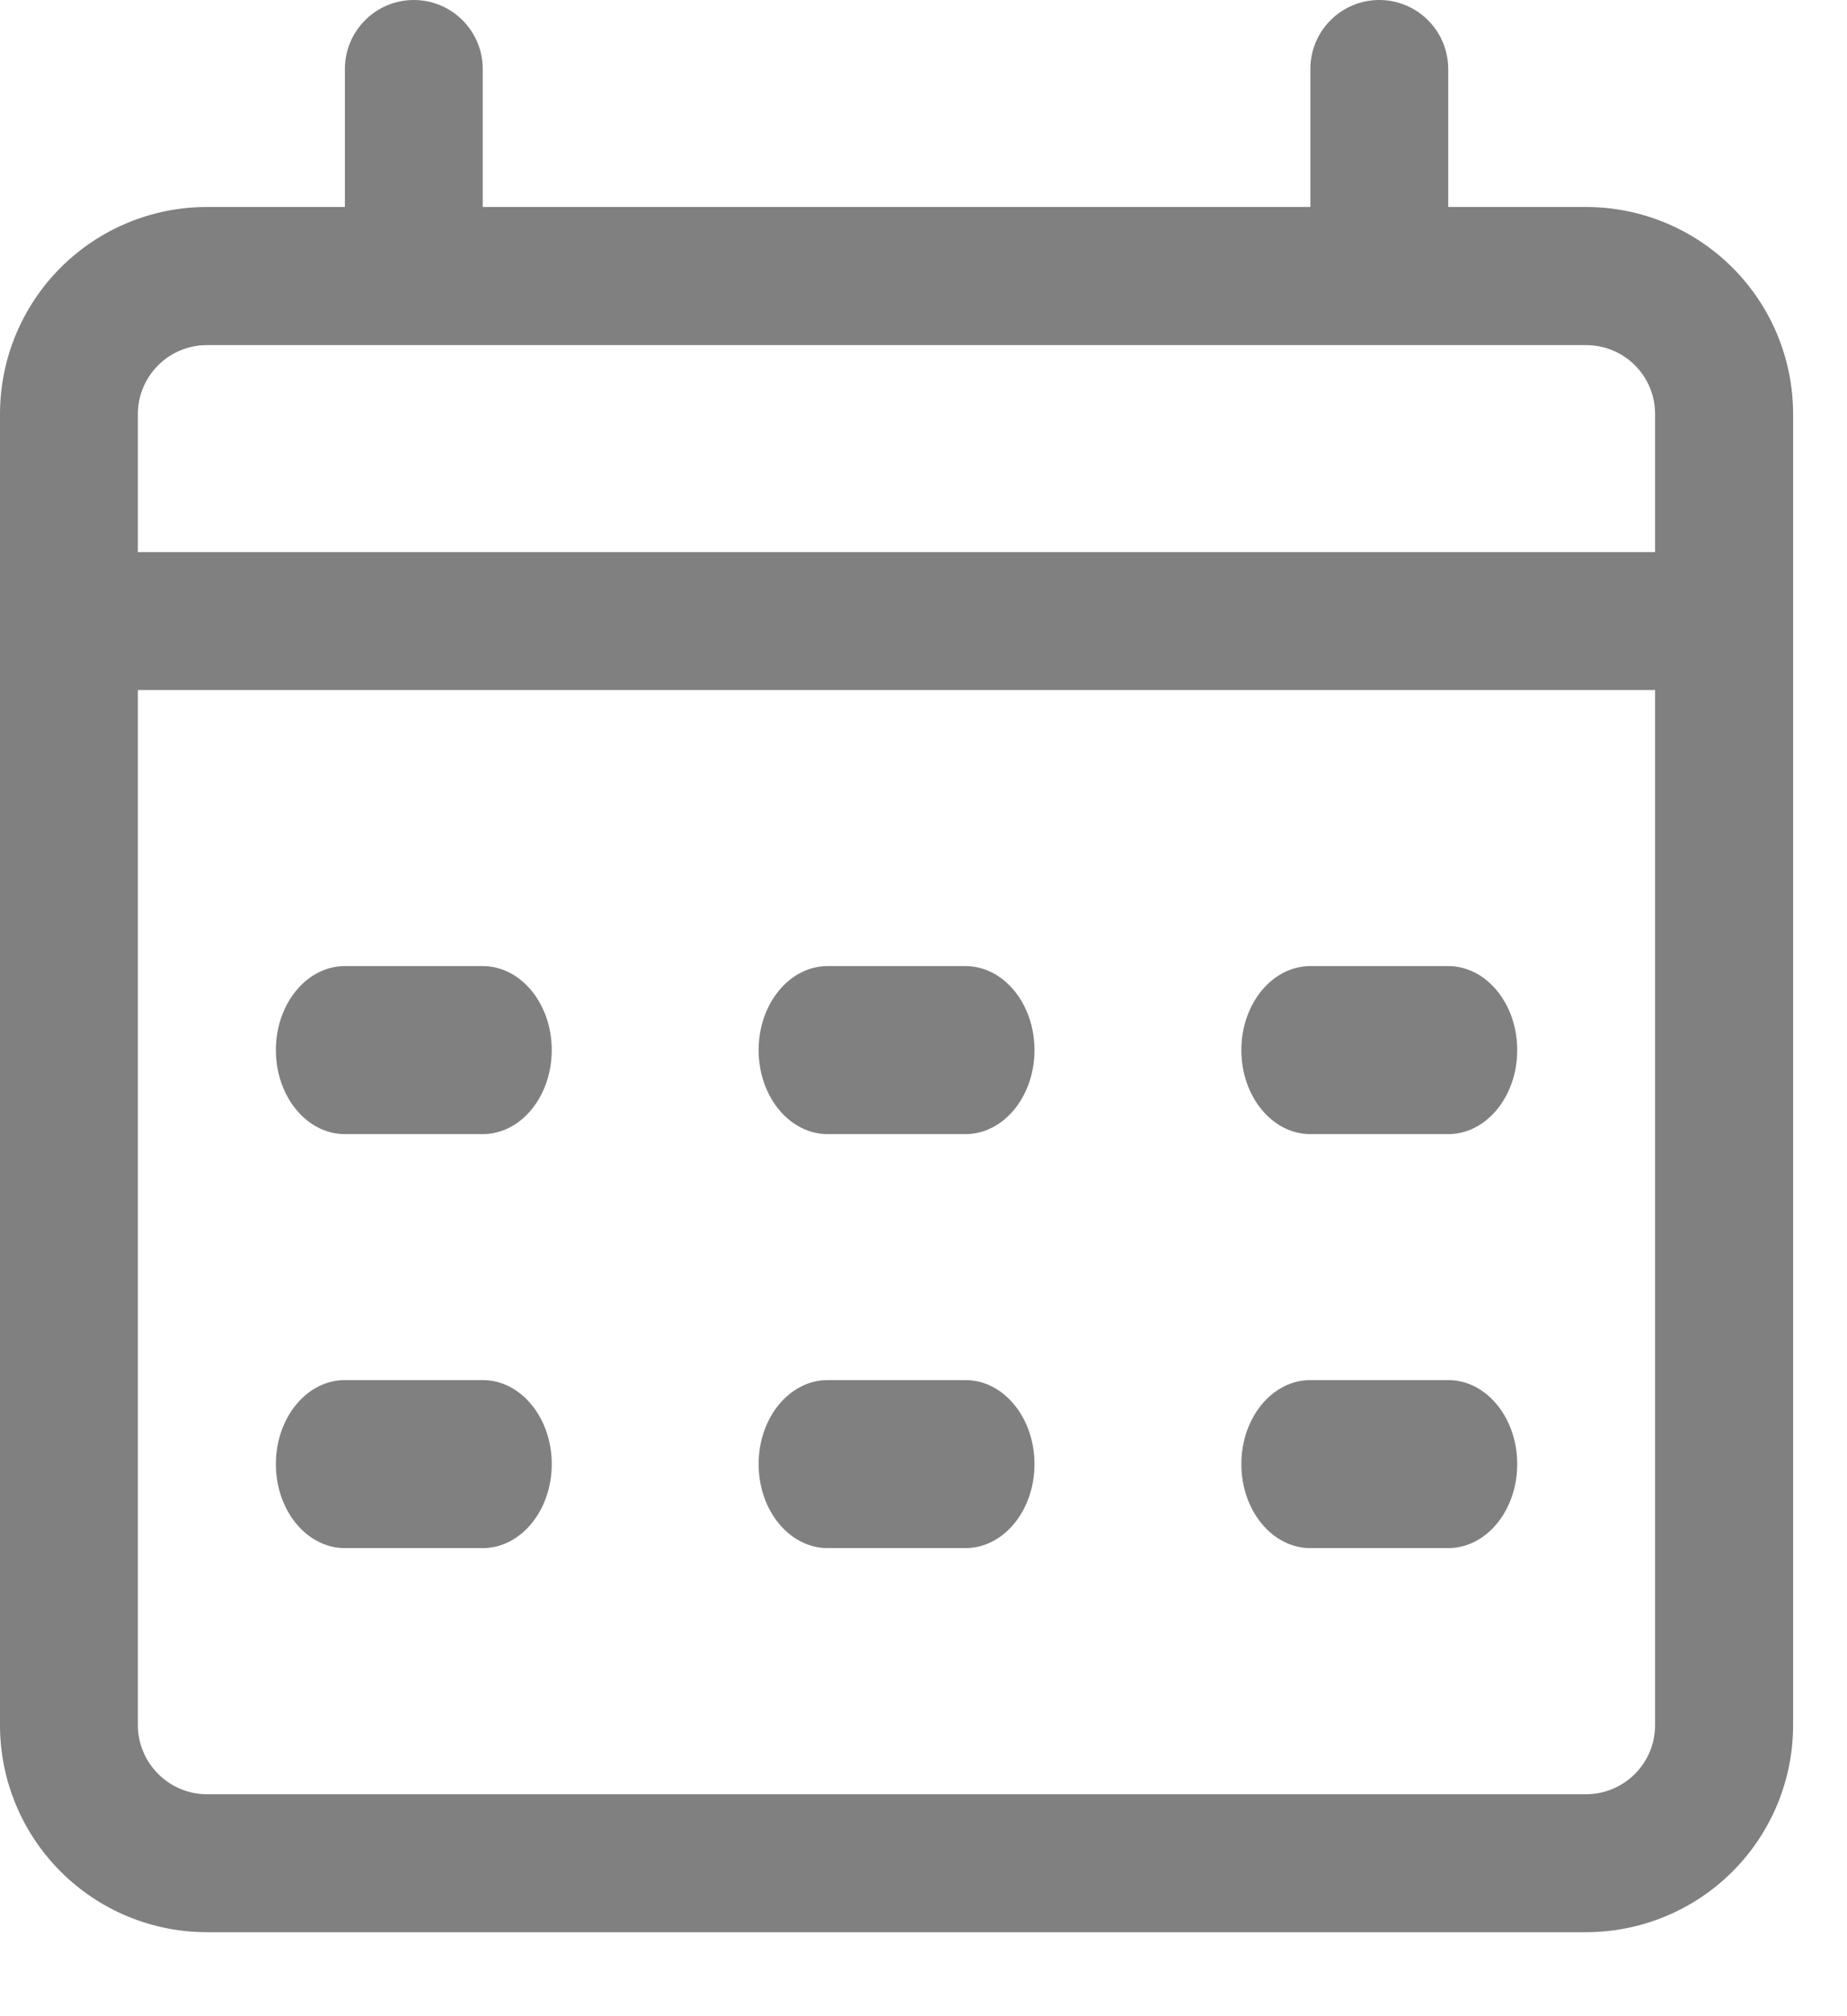 <svg width="11" height="12" viewBox="0 0 11 12" fill="none" xmlns="http://www.w3.org/2000/svg">
<g id="noun-date-5978080">
<g id="Group 483">
<path id="Path 1185" fill-rule="evenodd" clip-rule="evenodd" d="M7.804 1.232H2.875V0.411C2.875 0.184 2.691 0 2.464 0C2.238 0 2.054 0.184 2.054 0.411V1.232H1.232C0.905 1.232 0.592 1.362 0.361 1.593C0.13 1.824 0 2.137 0 2.464C0 4.253 0 8.48 0 10.268C0 10.595 0.13 10.908 0.361 11.139C0.592 11.37 0.905 11.5 1.232 11.5C3.089 11.5 7.59 11.5 9.446 11.5C9.773 11.5 10.087 11.37 10.318 11.139C10.549 10.908 10.679 10.595 10.679 10.268V2.464C10.679 2.137 10.549 1.824 10.318 1.593C10.087 1.362 9.773 1.232 9.446 1.232H8.625V0.411C8.625 0.184 8.441 0 8.214 0C7.988 0 7.804 0.184 7.804 0.411L7.804 1.232ZM9.857 4.107V10.268C9.857 10.377 9.814 10.481 9.737 10.558C9.66 10.635 9.555 10.679 9.446 10.679H1.232C1.123 10.679 1.019 10.635 0.942 10.558C0.865 10.481 0.821 10.377 0.821 10.268V4.107H9.857ZM2.054 9.214H2.875C3.102 9.214 3.286 8.99 3.286 8.714C3.286 8.438 3.102 8.214 2.875 8.214H2.054C1.827 8.214 1.643 8.438 1.643 8.714C1.643 8.99 1.827 9.214 2.054 9.214ZM4.929 9.214H5.75C5.977 9.214 6.161 8.99 6.161 8.714C6.161 8.438 5.977 8.214 5.75 8.214H4.929C4.702 8.214 4.518 8.438 4.518 8.714C4.518 8.99 4.702 9.214 4.929 9.214ZM7.804 9.214H8.625C8.852 9.214 9.036 8.99 9.036 8.714C9.036 8.438 8.852 8.214 8.625 8.214H7.804C7.577 8.214 7.393 8.438 7.393 8.714C7.393 8.99 7.577 9.214 7.804 9.214ZM2.054 6.75H2.875C3.102 6.75 3.286 6.526 3.286 6.25C3.286 5.974 3.102 5.75 2.875 5.75H2.054C1.827 5.75 1.643 5.974 1.643 6.25C1.643 6.526 1.827 6.75 2.054 6.75ZM4.929 6.75H5.75C5.977 6.75 6.161 6.526 6.161 6.25C6.161 5.974 5.977 5.75 5.75 5.75H4.929C4.702 5.75 4.518 5.974 4.518 6.25C4.518 6.526 4.702 6.75 4.929 6.75ZM7.804 6.75H8.625C8.852 6.75 9.036 6.526 9.036 6.25C9.036 5.974 8.852 5.75 8.625 5.75H7.804C7.577 5.75 7.393 5.974 7.393 6.25C7.393 6.526 7.577 6.75 7.804 6.75ZM1.232 2.054H9.446C9.555 2.054 9.66 2.097 9.737 2.174C9.814 2.251 9.857 2.355 9.857 2.464V3.286H0.821V2.464C0.821 2.355 0.865 2.251 0.942 2.174C1.019 2.097 1.123 2.054 1.232 2.054Z" fill="#808080"/>
</g>
</g>
</svg>
